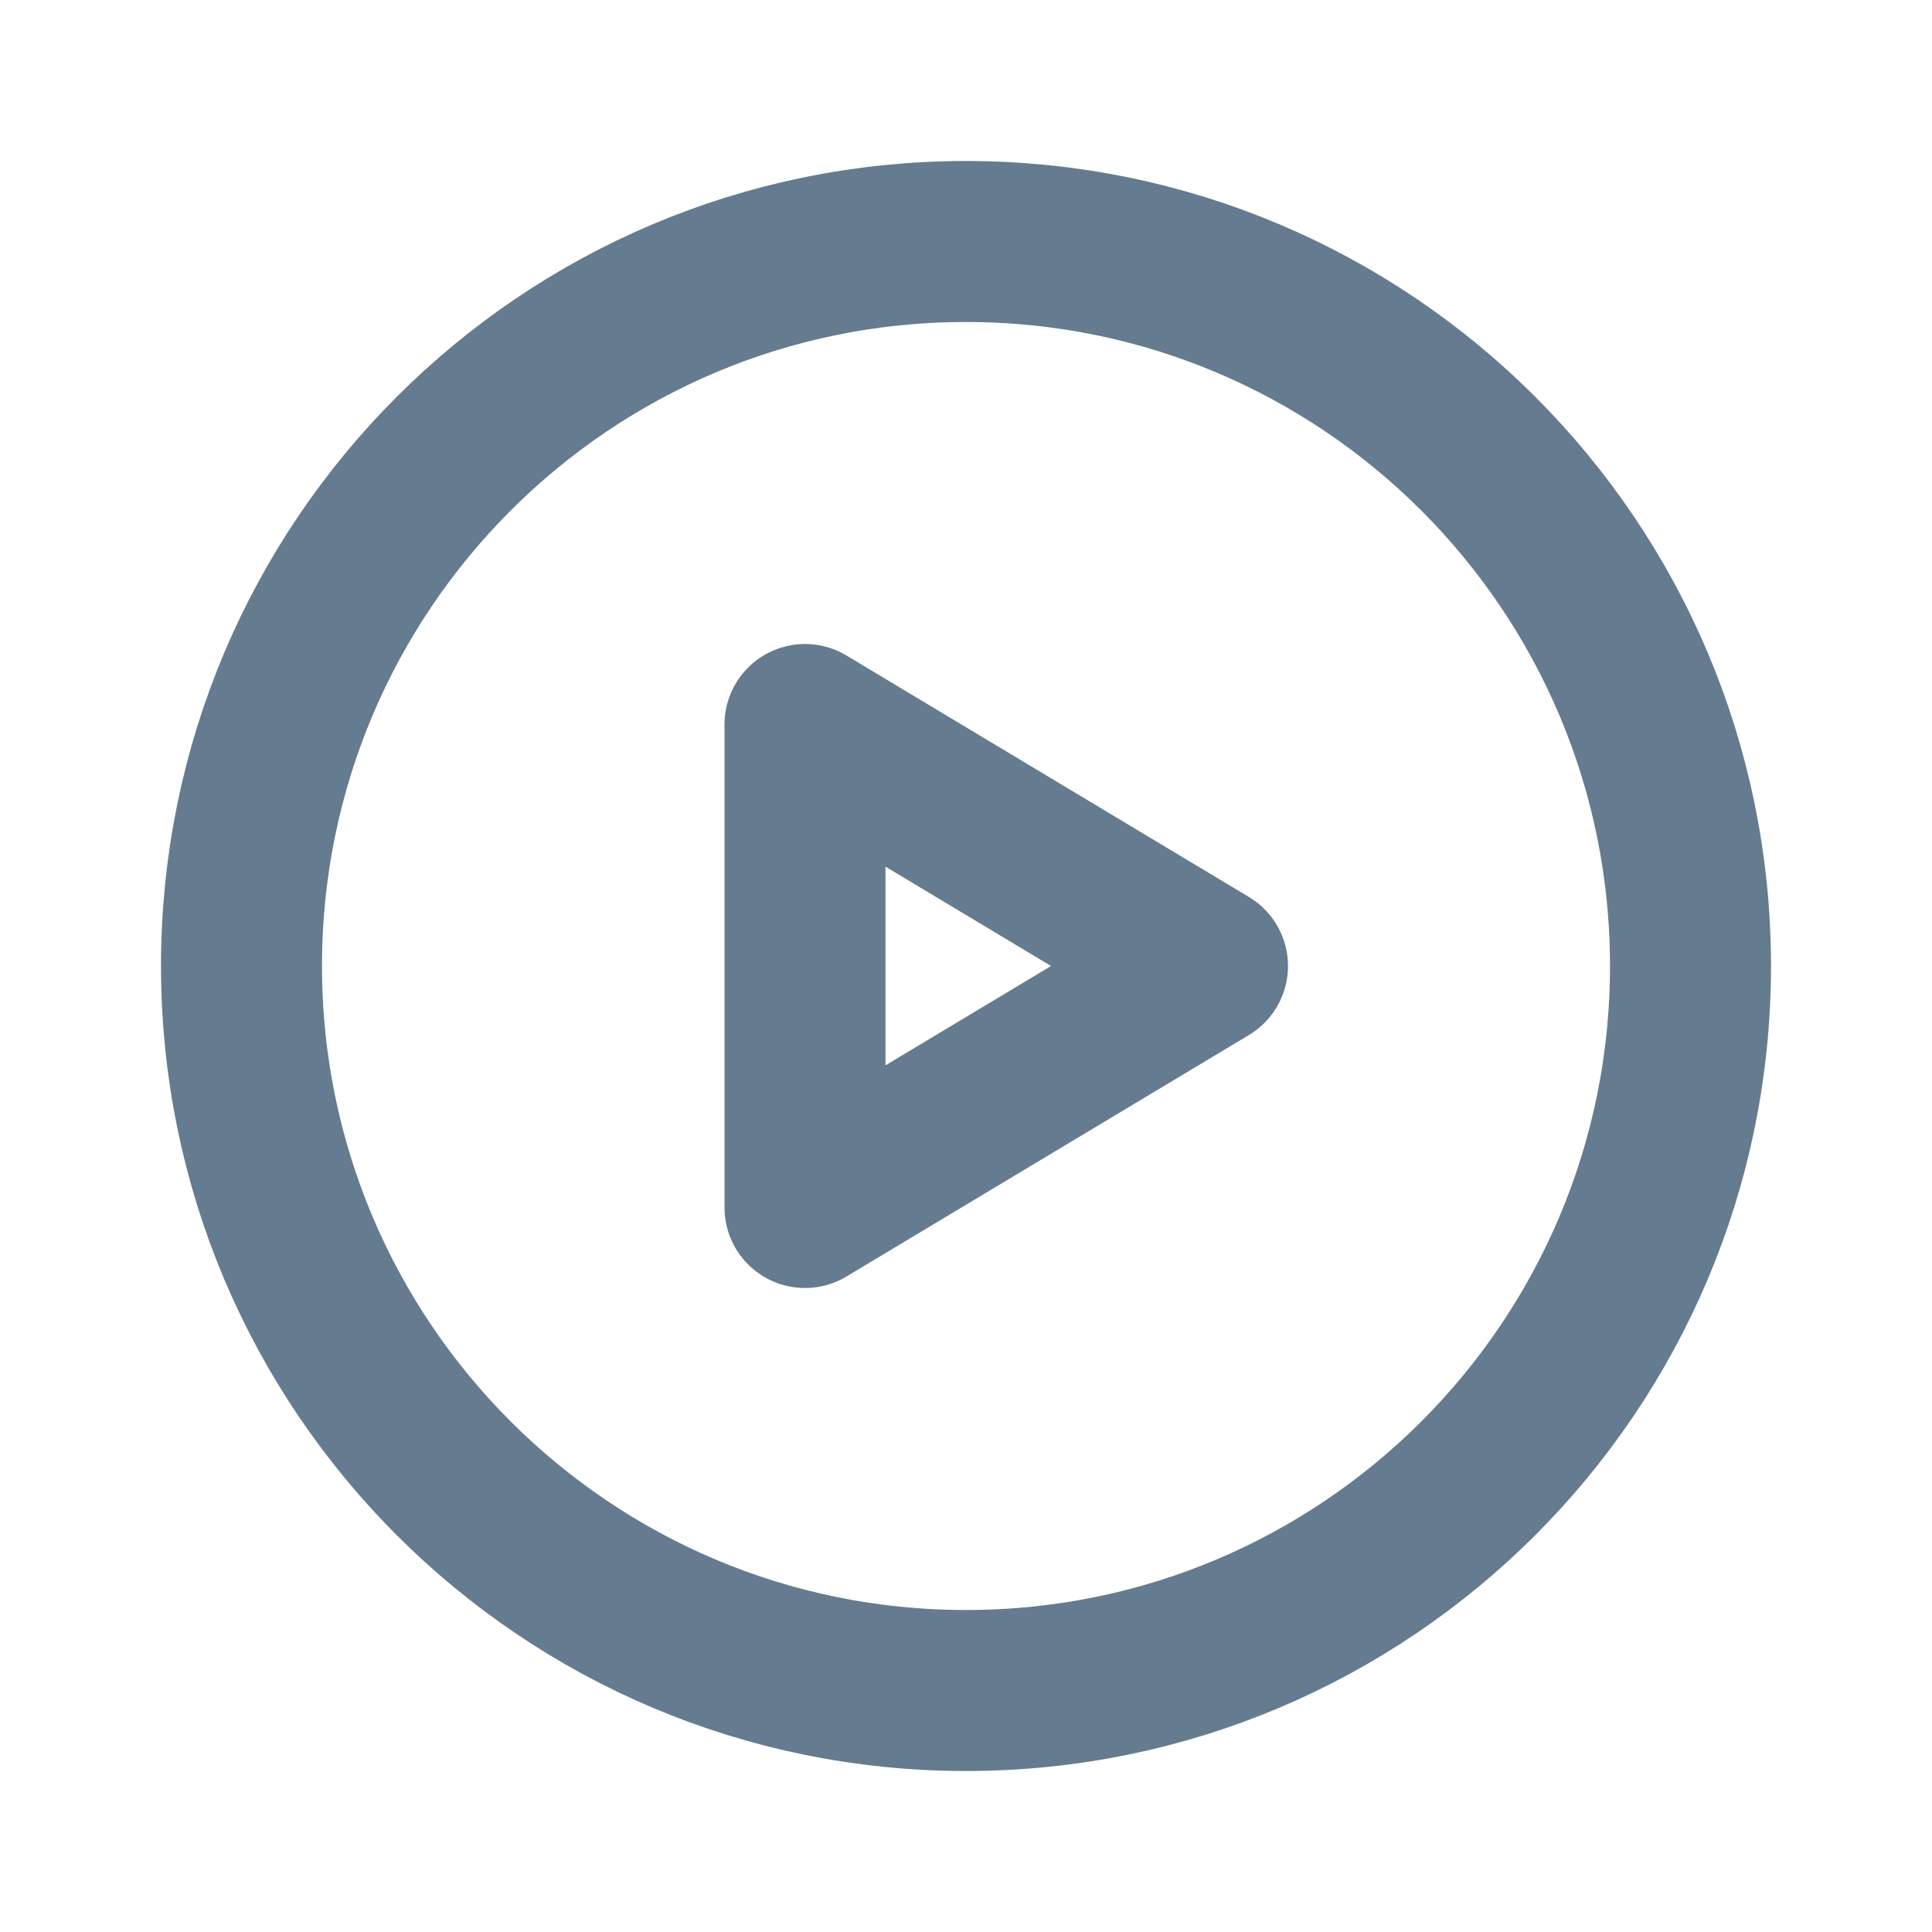 <svg width="24" height="24" viewBox="0 0 24 24" fill="none" xmlns="http://www.w3.org/2000/svg">
<path d="M3 12C3 16.971 7.029 21 12 21C16.971 21 21 16.971 21 12C21 7.029 16.971 3 12 3C7.029 3 3 7.029 3 12Z" stroke="#657B90" stroke-width="2" stroke-linecap="round" stroke-linejoin="round"/>
<path d="M10 15V9L15 12L10 15Z" stroke="#657B90" stroke-width="2" stroke-linecap="round" stroke-linejoin="round"/>
</svg>
